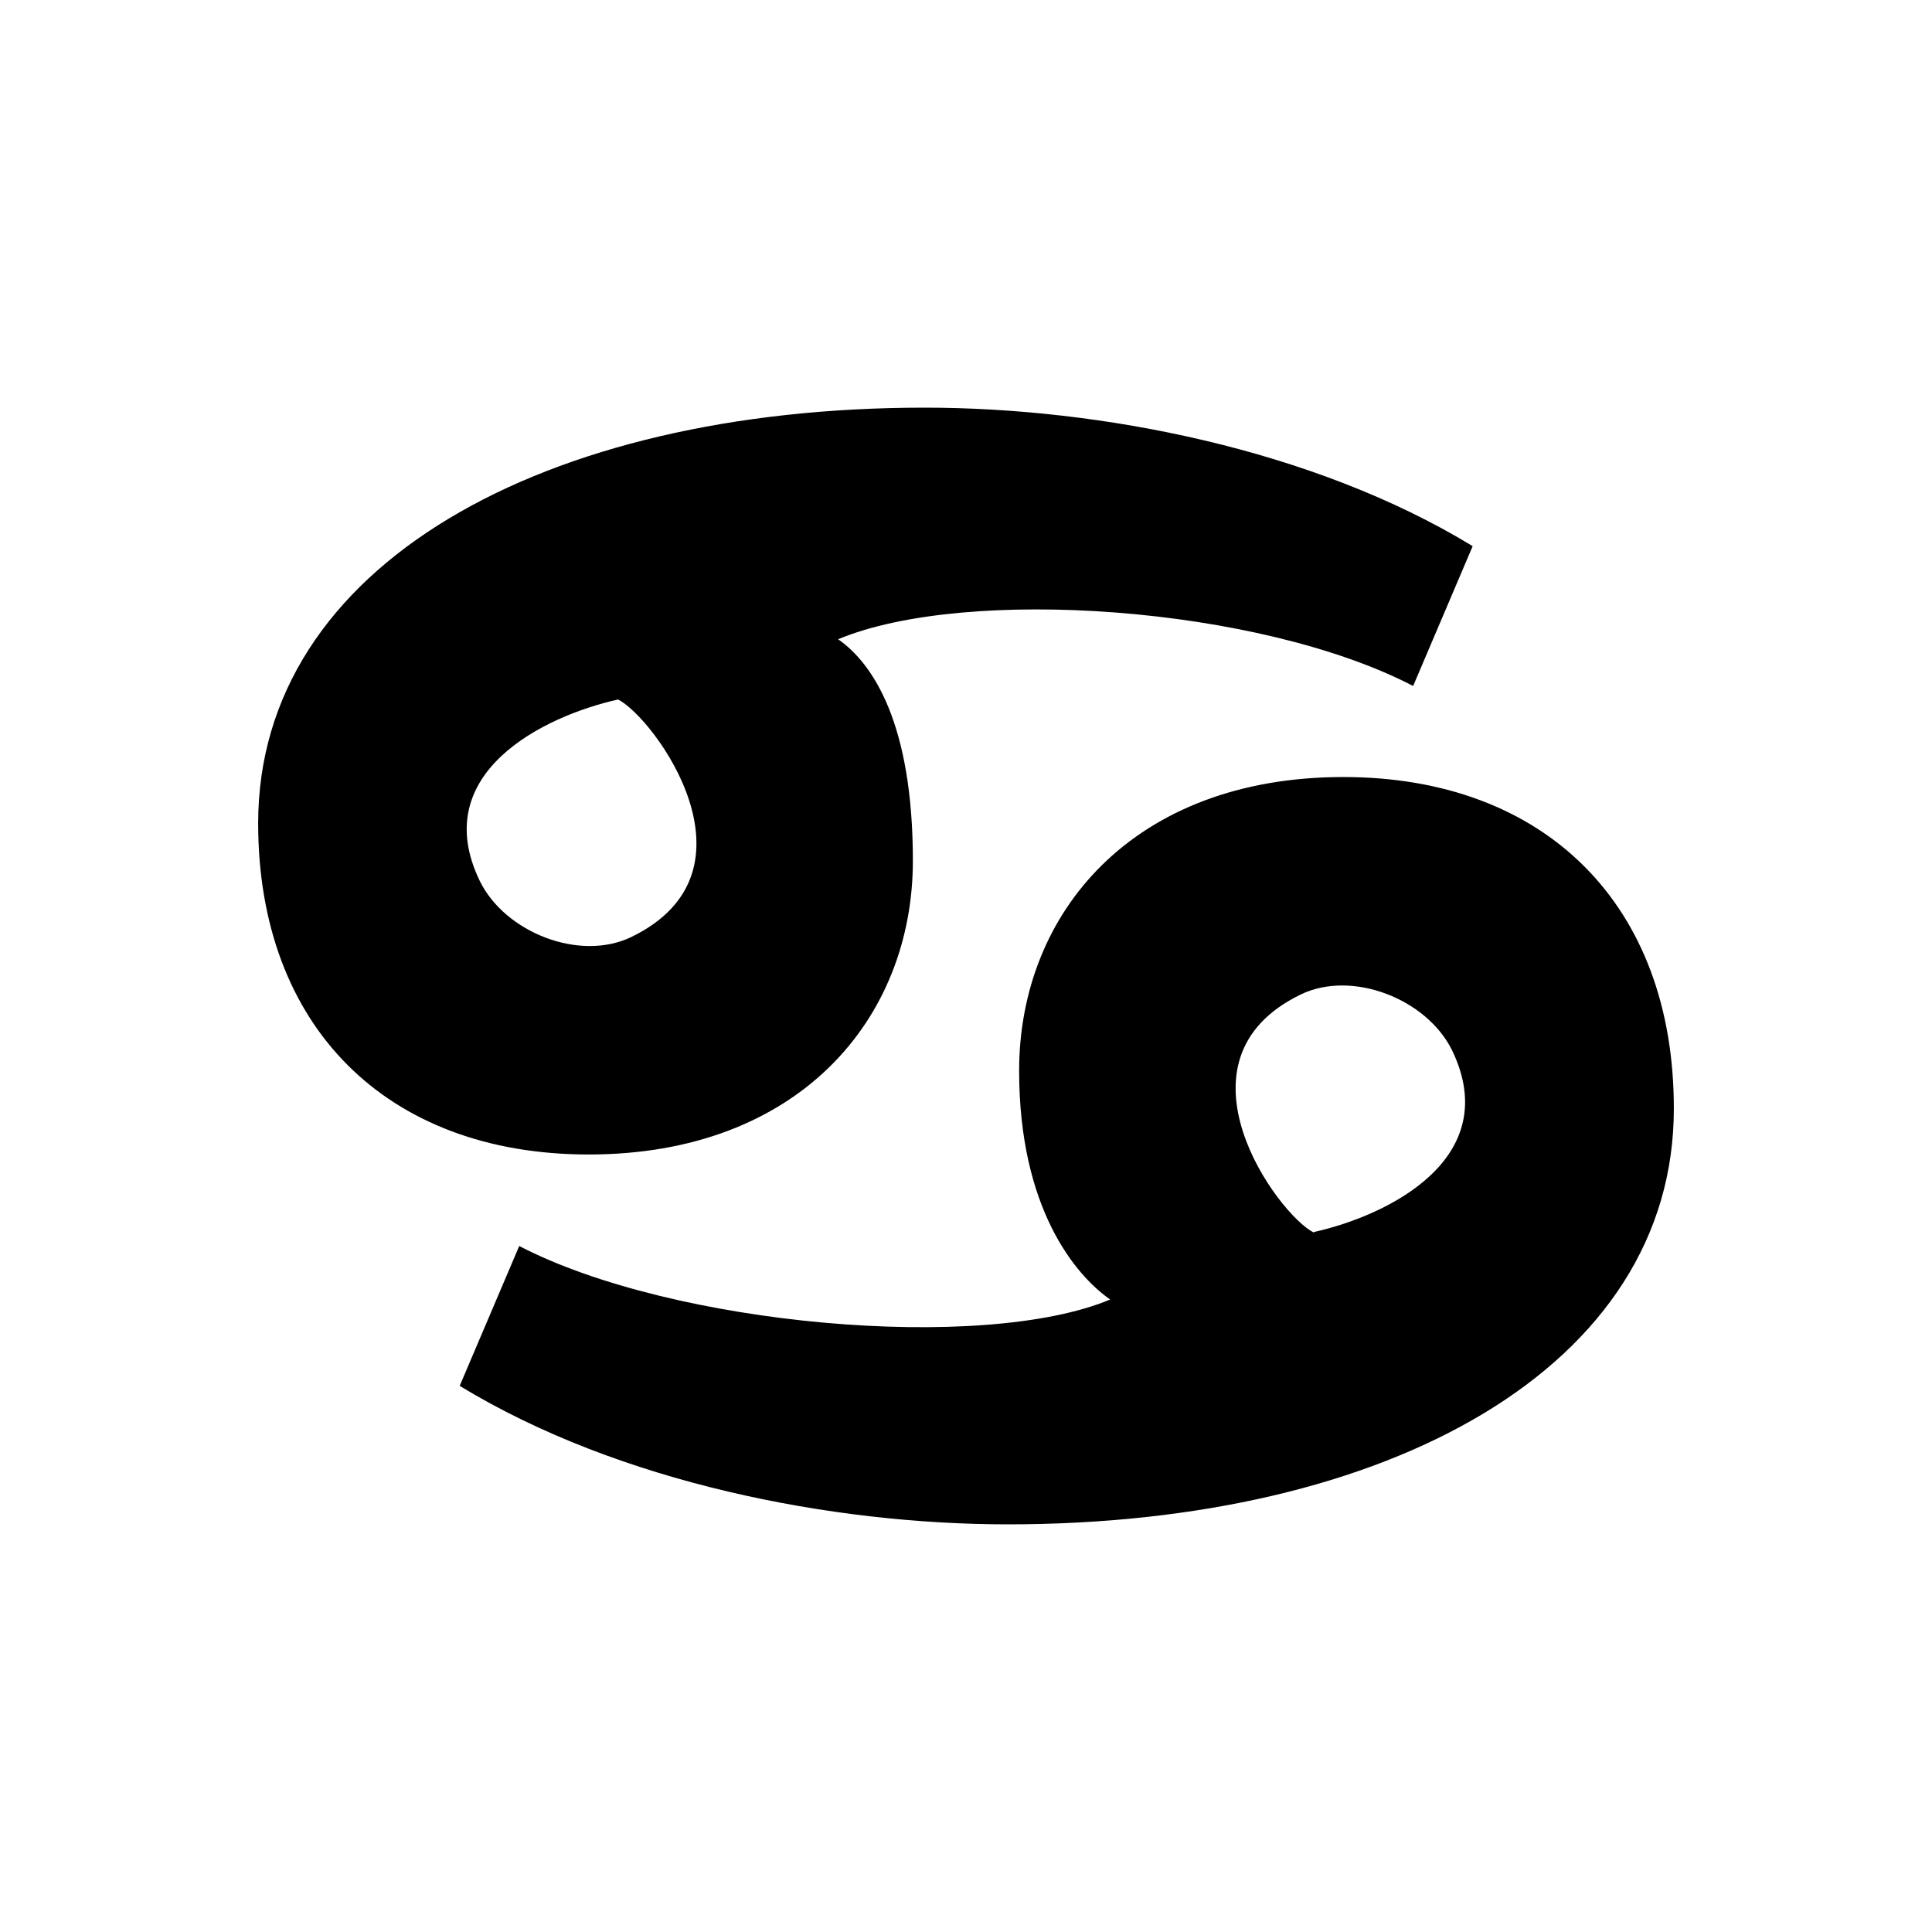 <svg width="16" height="16" viewBox="0 0 16 16" fill="none" xmlns="http://www.w3.org/2000/svg">
<path fill-rule="evenodd" clip-rule="evenodd" d="M8.346 12.624C6.896 12.624 5.128 12.282 3.807 11.477L4.3 10.319C5.573 10.98 8.137 11.204 9.194 10.762C8.904 10.56 8.44 10.004 8.44 8.868C8.44 7.557 9.387 6.435 11.125 6.435C12.8 6.435 13.862 7.497 13.862 9.178C13.865 11.322 11.498 12.624 8.346 12.624ZM10.881 10.203C11.499 10.066 12.455 9.592 12.026 8.699C11.816 8.272 11.199 8.031 10.774 8.235C9.648 8.779 10.581 10.059 10.881 10.208V10.203ZM6.941 5.294C7.23 5.495 7.56 5.993 7.56 7.128C7.56 8.439 6.613 9.561 4.875 9.561C3.2 9.561 2.138 8.499 2.138 6.818C2.138 4.68 4.505 3.376 7.657 3.376C9.107 3.376 10.875 3.718 12.196 4.523L11.703 5.681C10.427 5.018 8 4.851 6.941 5.294ZM5.119 5.793C4.501 5.93 3.54 6.404 3.974 7.297C4.184 7.724 4.801 7.965 5.226 7.761C6.353 7.217 5.419 5.945 5.119 5.793Z" fill="currentColor"/>
</svg>
